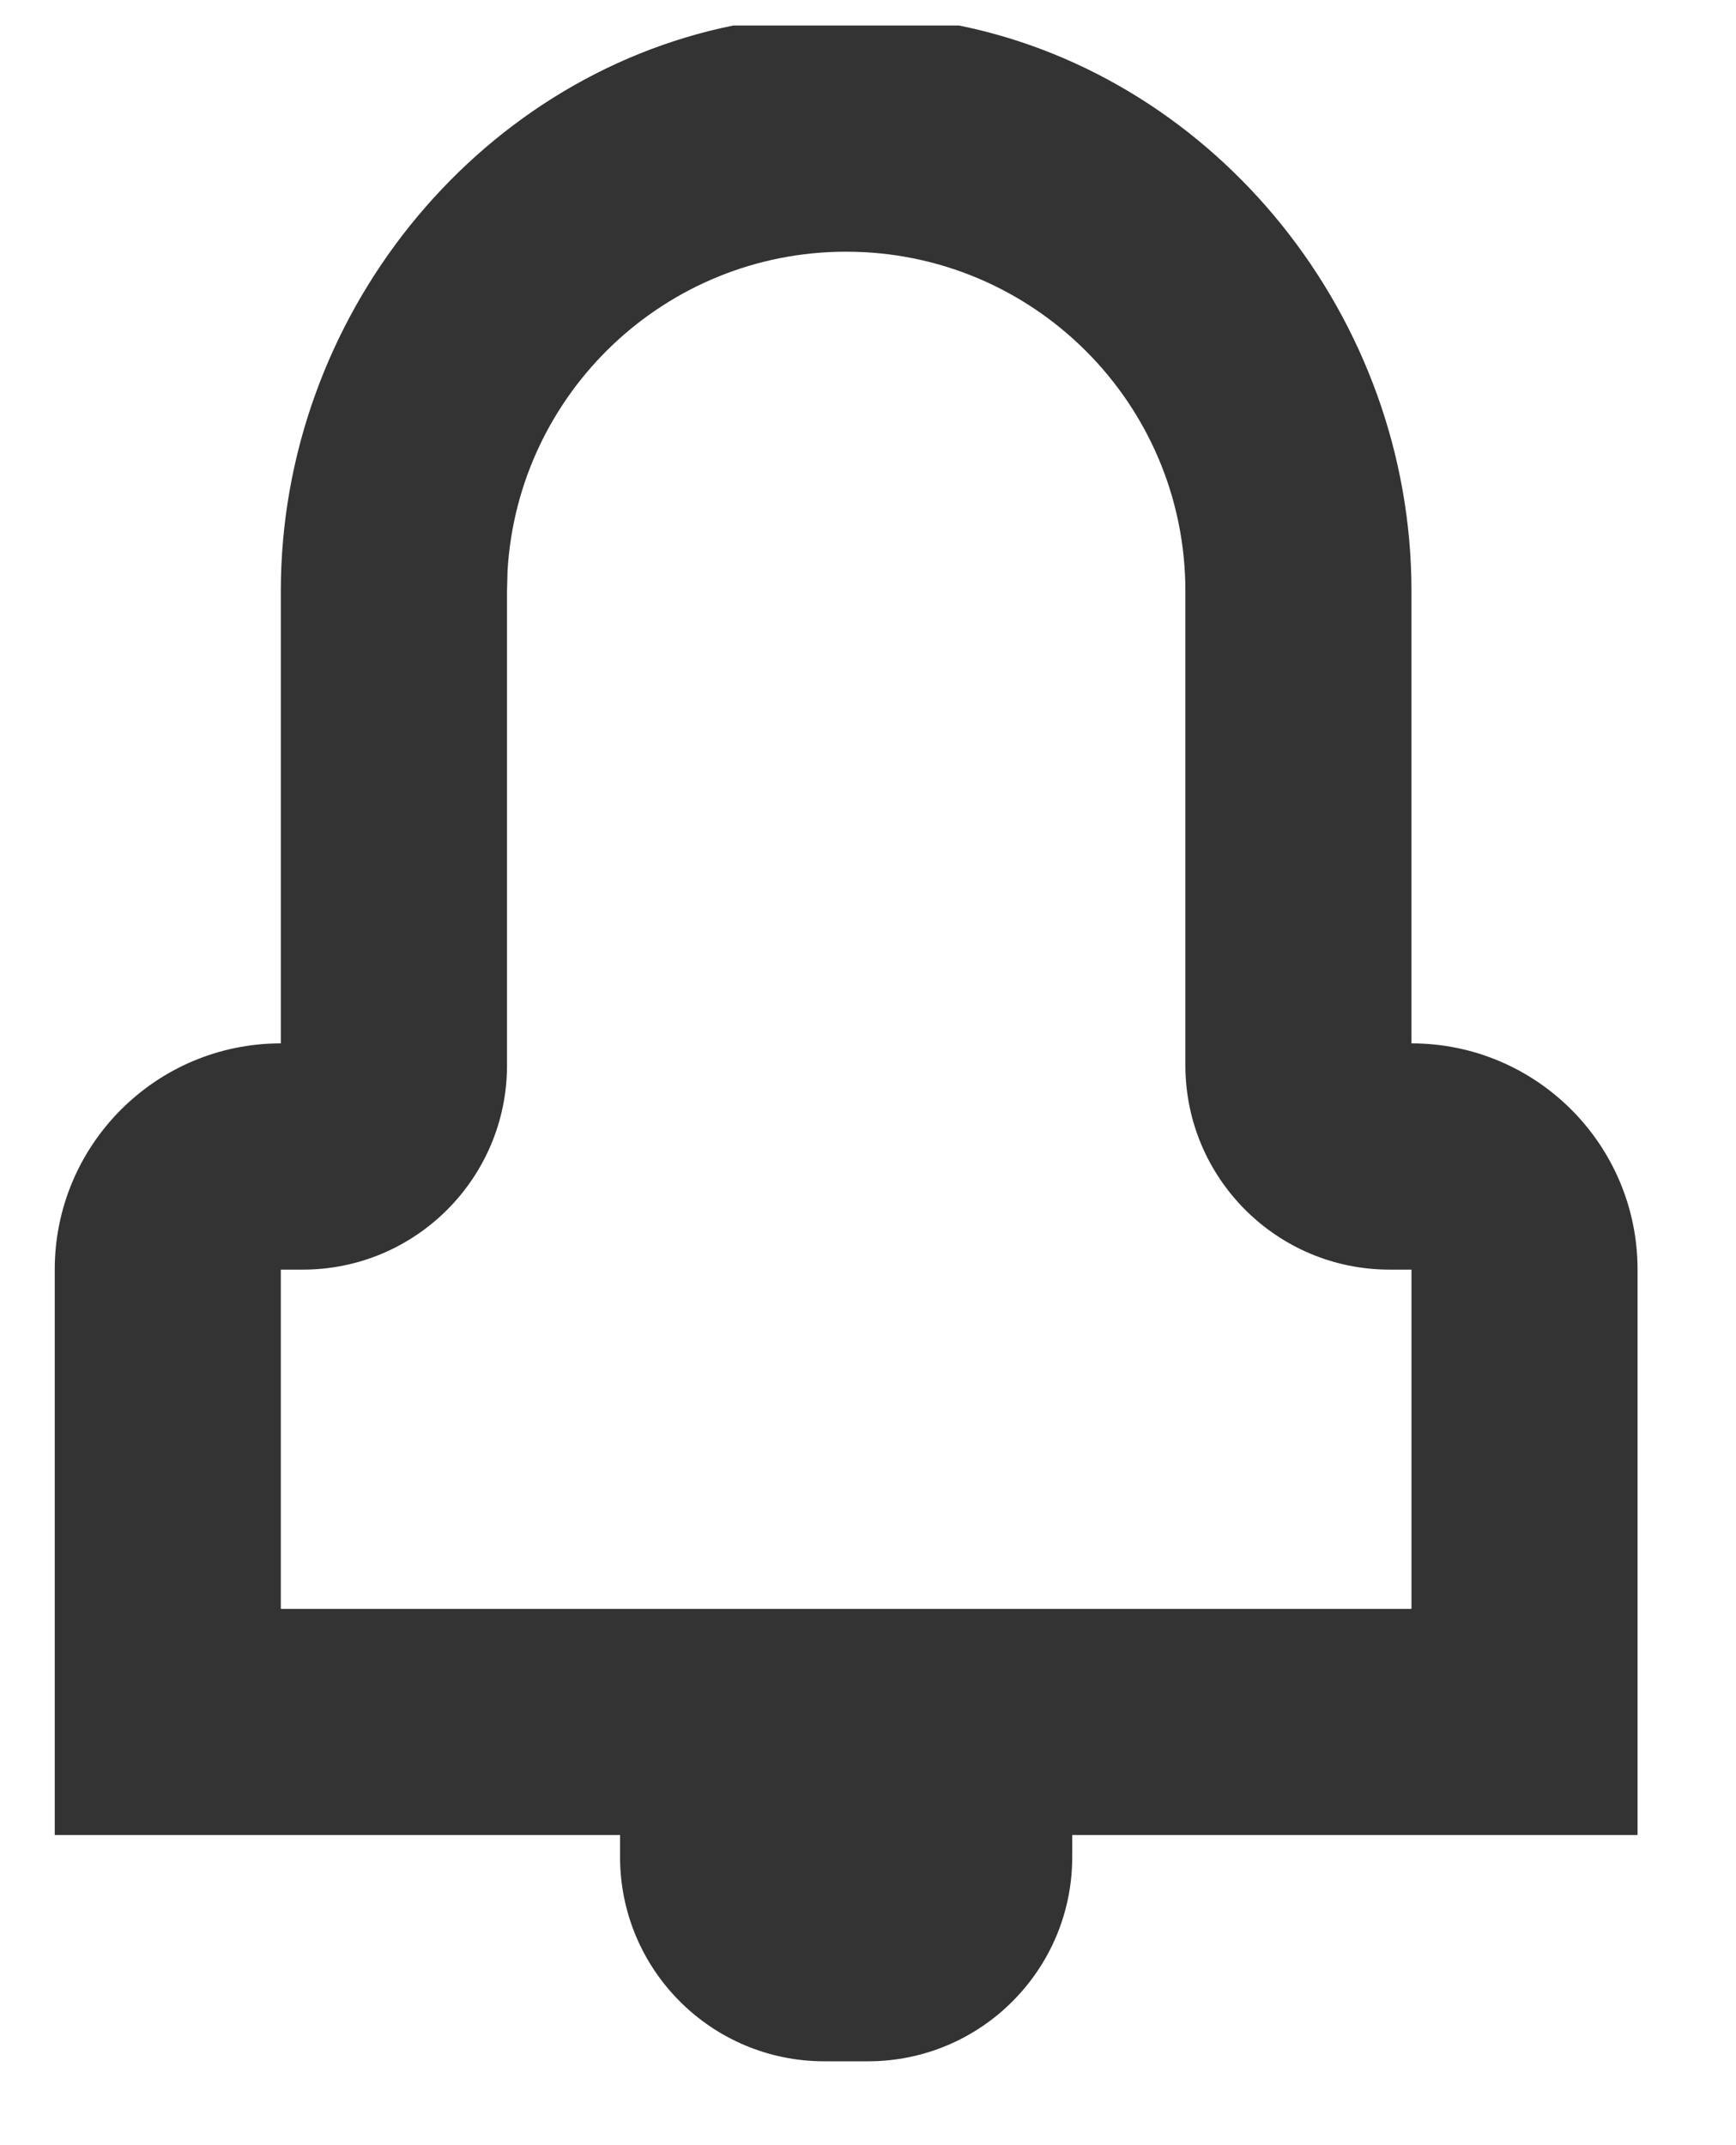 <svg width="17" height="21" viewBox="0 0 17 21" fill="none" xmlns="http://www.w3.org/2000/svg">
<path fill-rule="evenodd" clip-rule="evenodd" d="M9.393 0.25C11.919 0.763 13.822 3.108 13.822 5.786V10.214C15.045 10.214 16.036 11.206 16.036 12.429V17.964H10.5V18.179C10.5 19.283 9.605 20.179 8.5 20.179H8.072C6.967 20.179 6.072 19.283 6.072 18.179V17.964H0.536V12.429C0.536 11.206 1.528 10.214 2.75 10.214V5.786C2.75 3.108 4.652 0.763 7.179 0.25H9.393ZM8.286 2.464C6.517 2.464 5.071 3.847 4.97 5.591L4.965 5.786V10.429C4.965 11.533 4.069 12.429 2.965 12.429H2.75V15.75H13.822V12.429H13.608C12.503 12.429 11.608 11.533 11.608 10.429V5.786C11.608 3.951 10.12 2.464 8.286 2.464Z" fill="#333333"/>
</svg>
